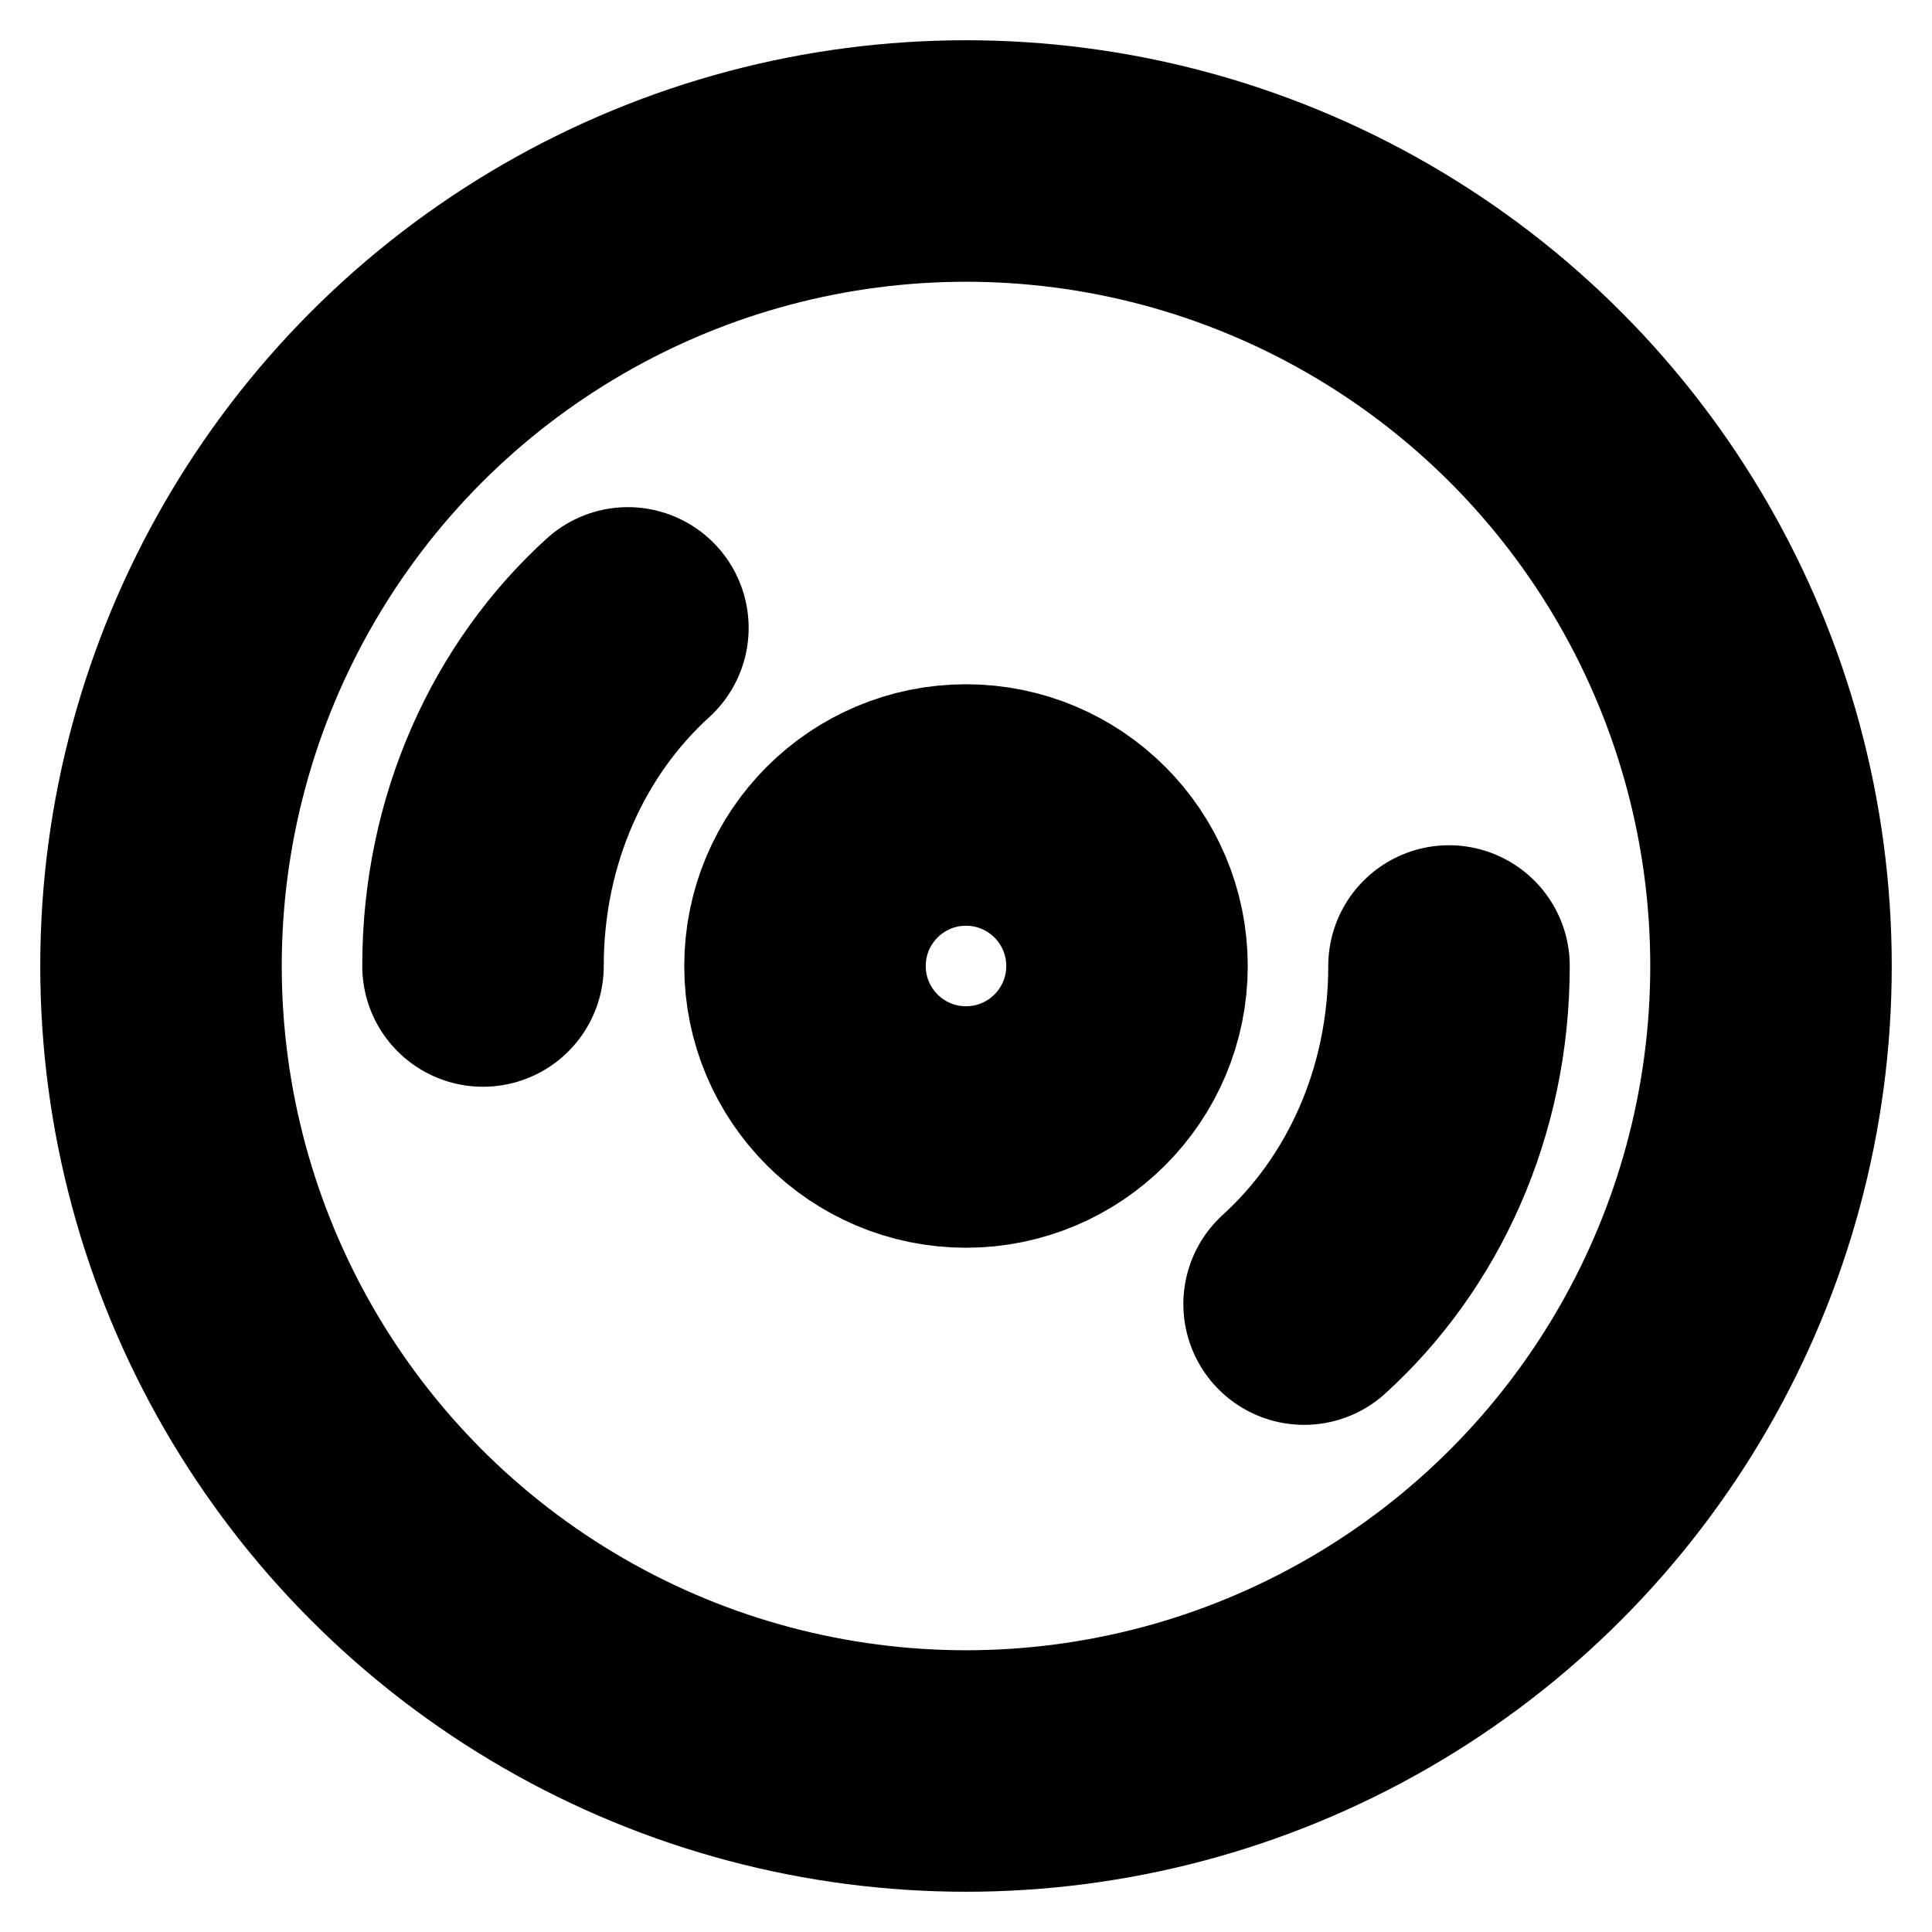 <!-- @license lucide-static v0.394.0 - ISC -->
<svg
    xmlns="http://www.w3.org/2000/svg"
    class="lucide lucide-disc-3"
    width="24"
    height="24"
    viewBox="0 0 24 24"
    fill="none"
    stroke="currentColor"
    stroke-width="3"
    stroke-linecap="round"
    stroke-linejoin="round"
>
    <circle cx="12" cy="12" r="10" />
    <path d="M6 12c0-1.7.7-3.2 1.8-4.2" />
    <circle cx="12" cy="12" r="2" />
    <path d="M18 12c0 1.7-.7 3.2-1.8 4.2" />
</svg>
